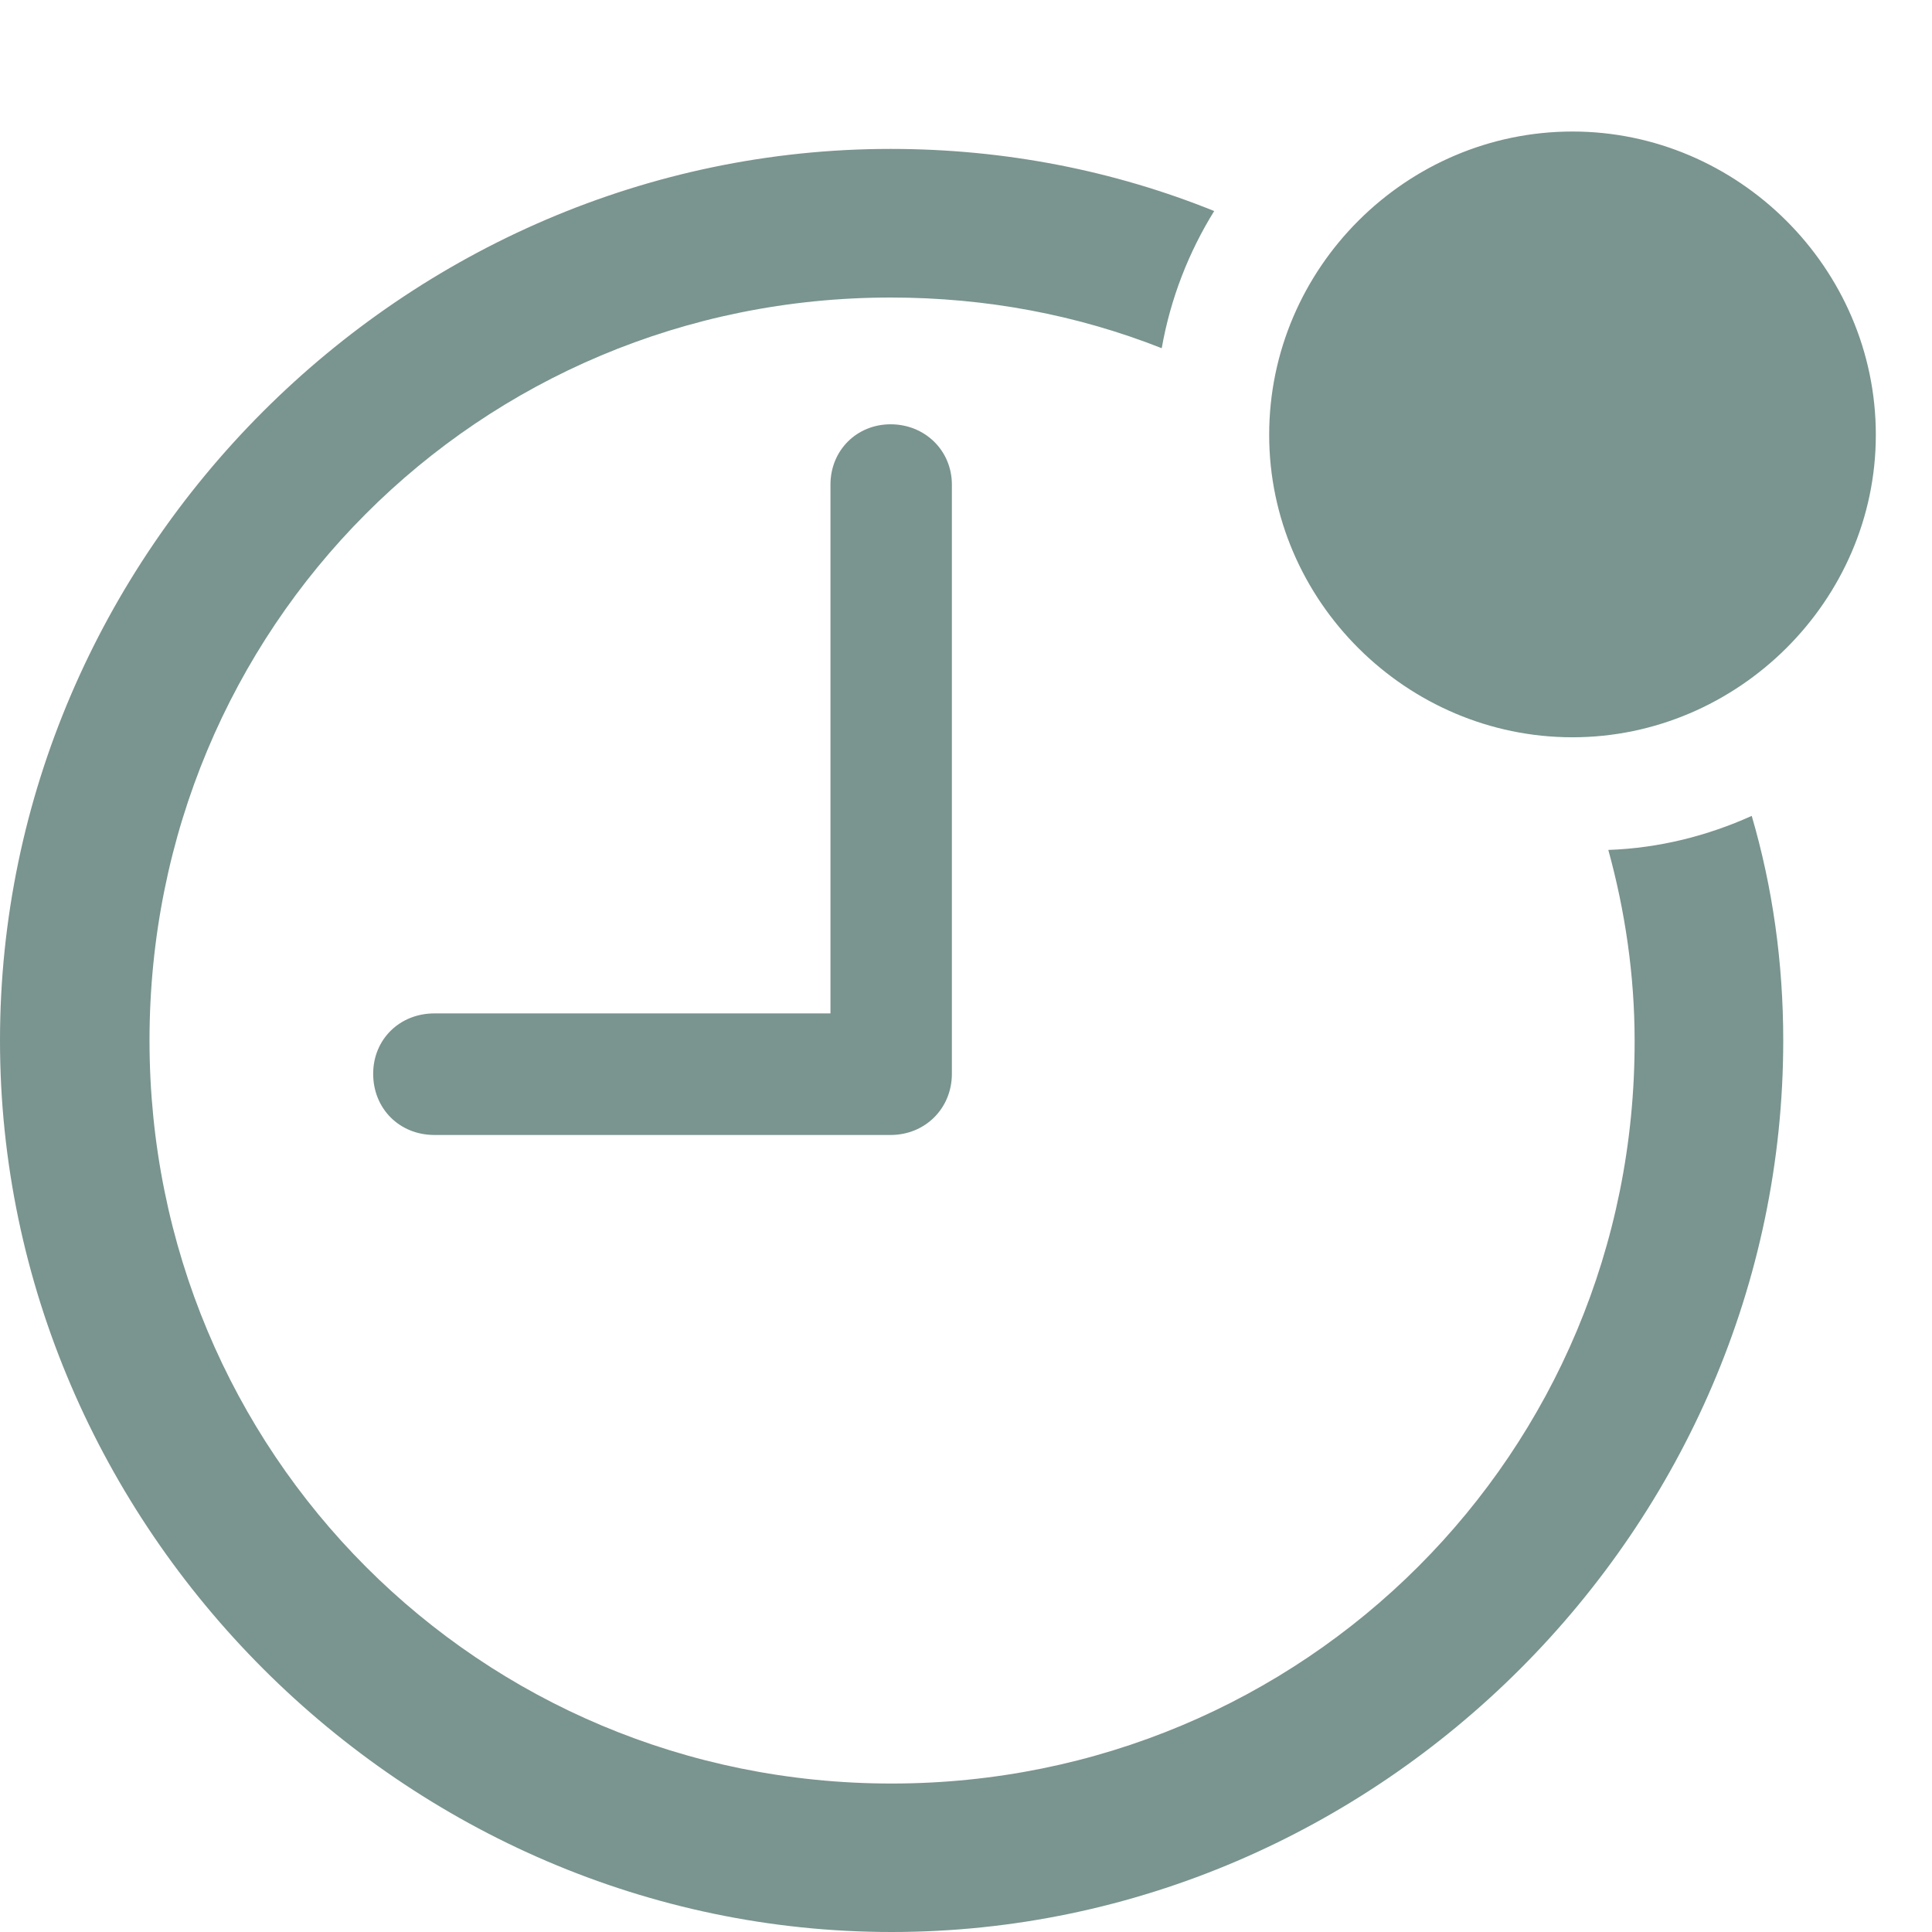 <svg width="13" height="13" viewBox="0 0 13 13" fill="none" xmlns="http://www.w3.org/2000/svg">
<path d="M10.581 4.961C11.693 4.961 12.622 4.043 12.622 2.926C12.622 1.802 11.693 0.885 10.581 0.885C9.464 0.885 8.54 1.802 8.54 2.926C8.54 4.043 9.464 4.961 10.581 4.961ZM5.999 13C9.281 13 11.999 10.277 11.999 7.001C11.999 6.478 11.928 5.972 11.787 5.49C11.487 5.625 11.163 5.707 10.822 5.719C10.934 6.125 10.999 6.56 10.999 7.001C11.005 9.777 8.775 12.001 5.999 12.001C3.223 12.001 1.006 9.777 1.006 7.001C1.006 4.225 3.217 2.002 5.993 2.002C6.64 2.002 7.252 2.12 7.817 2.343C7.876 2.008 7.999 1.696 8.17 1.42C7.499 1.149 6.764 1.002 5.993 1.002C2.717 1.002 0 3.72 0 7.001C0 10.277 2.723 13 5.999 13ZM2.923 7.637H5.993C6.223 7.637 6.405 7.46 6.405 7.225V3.261C6.405 3.031 6.223 2.855 5.993 2.855C5.764 2.855 5.588 3.031 5.588 3.261V6.819H2.923C2.688 6.819 2.511 6.995 2.511 7.225C2.511 7.46 2.688 7.637 2.923 7.637Z" fill="#7A948F"/>
</svg>
